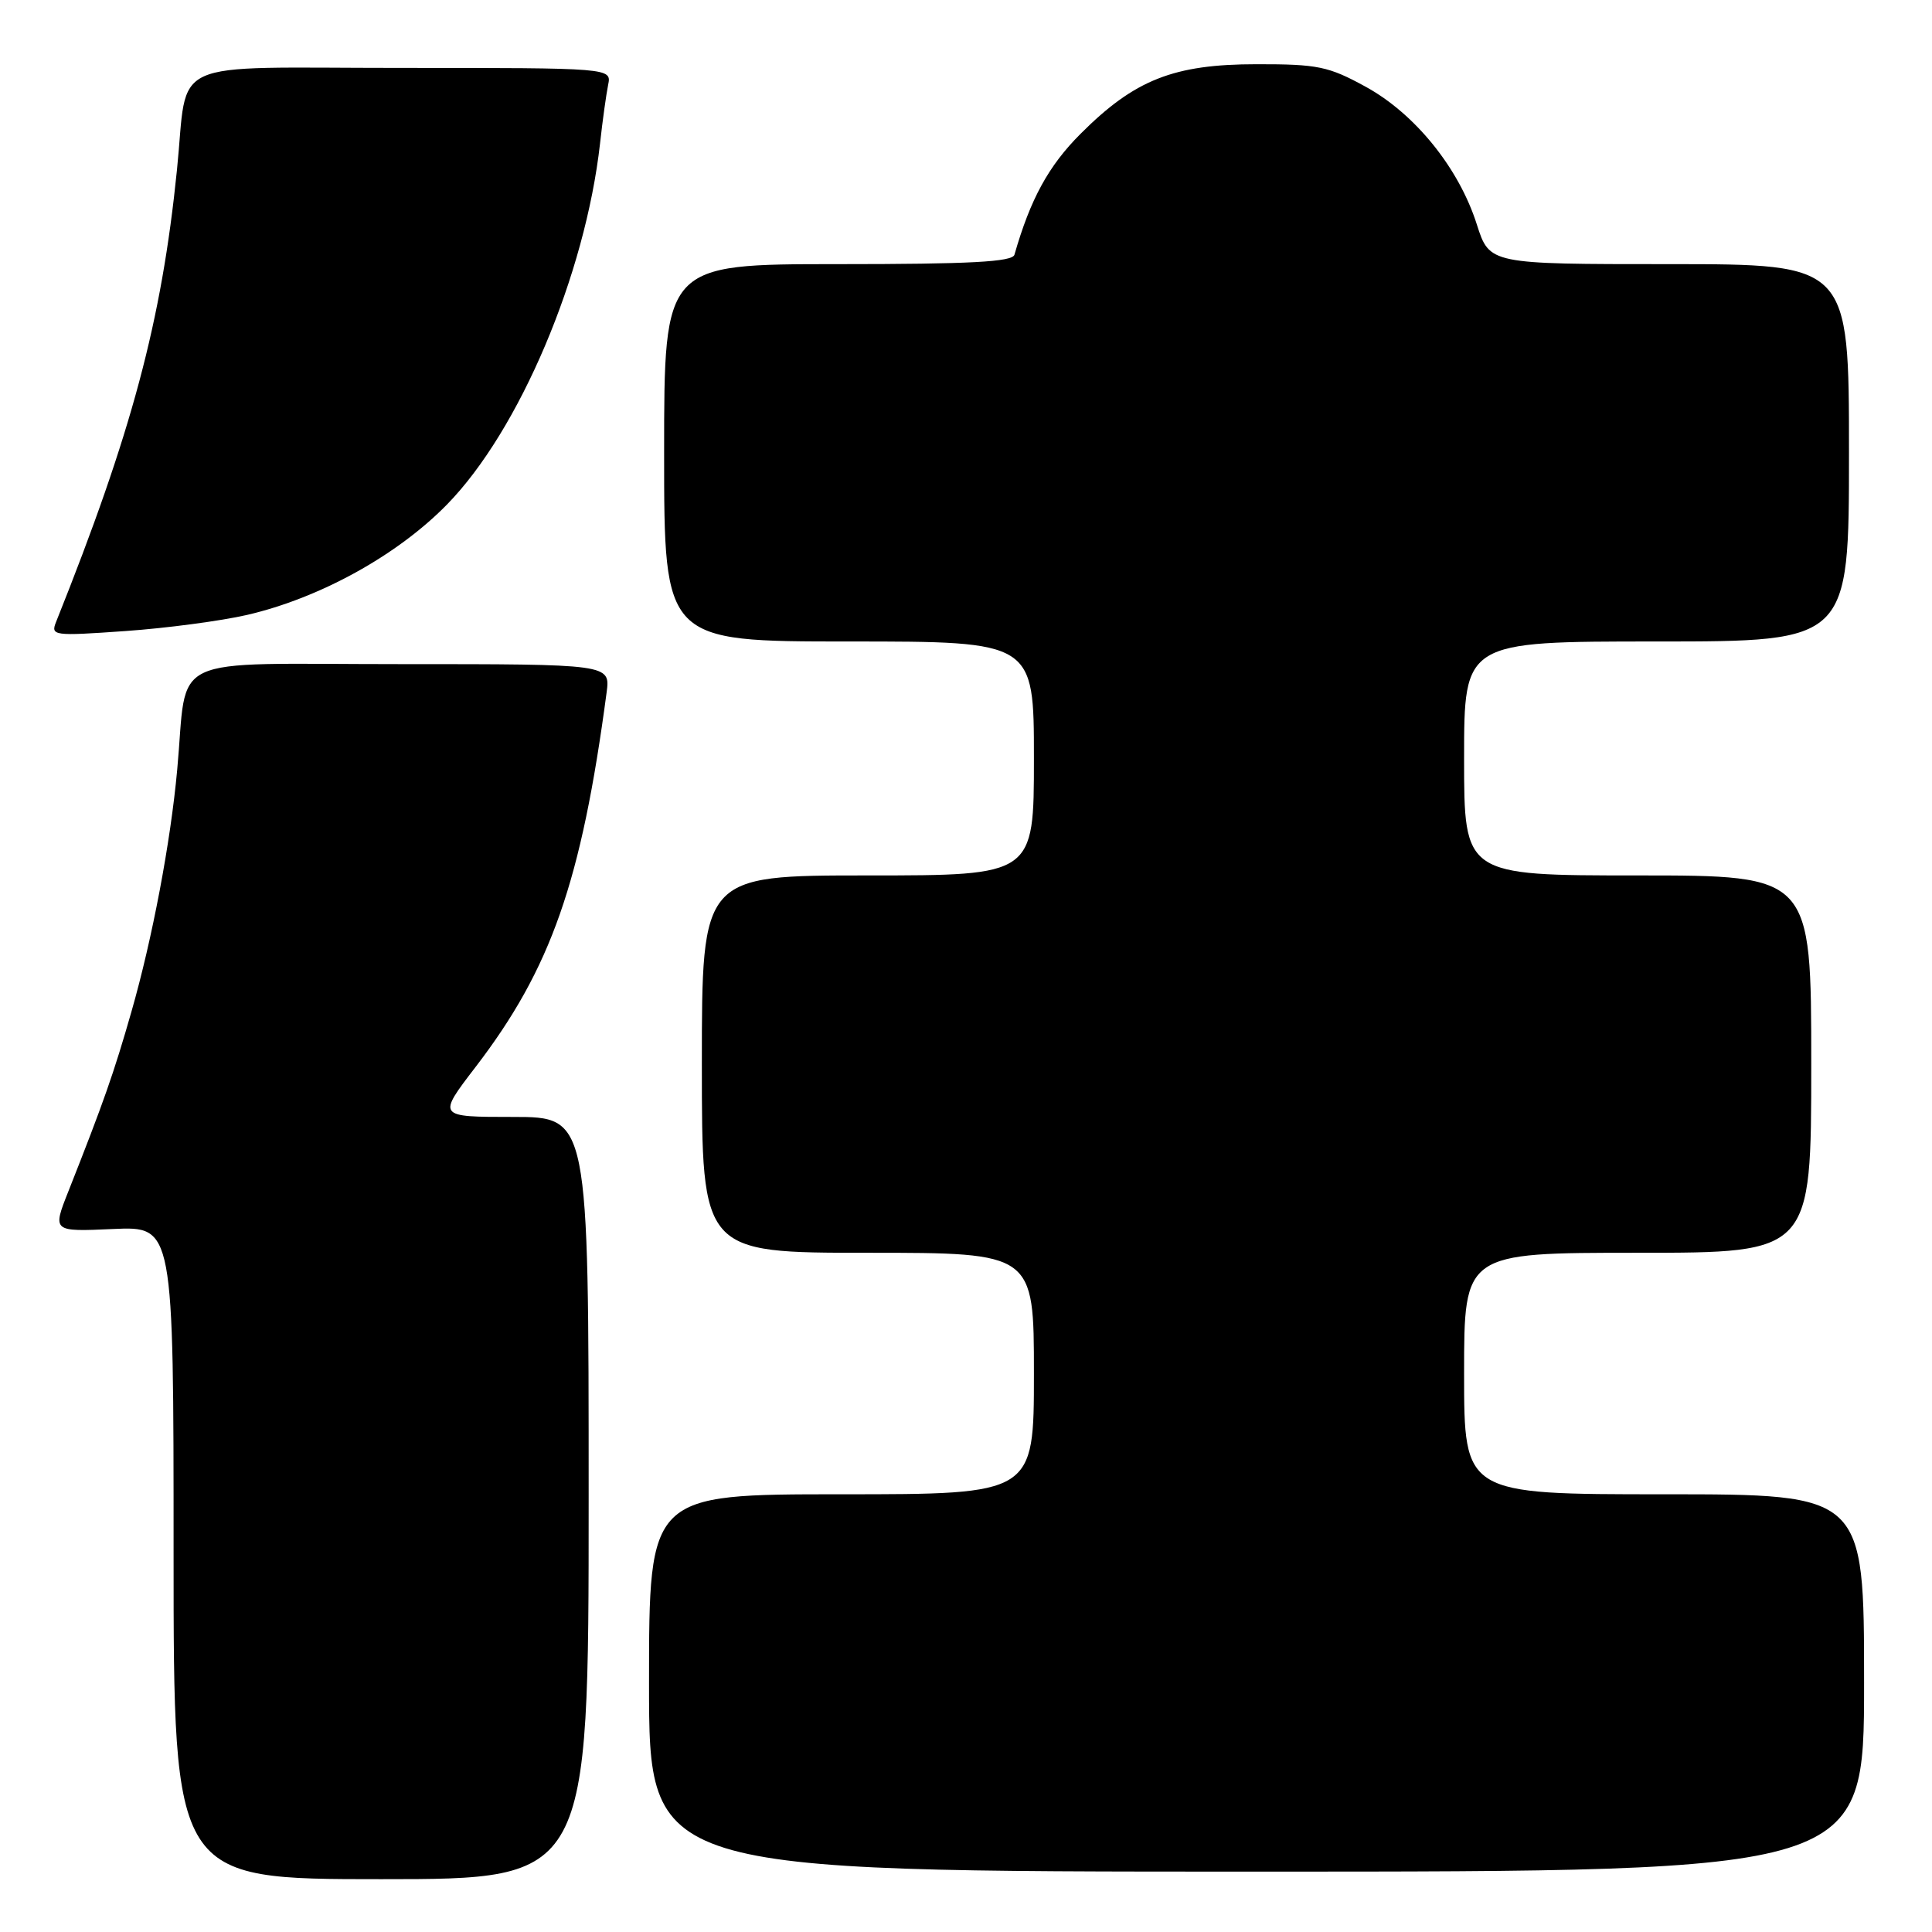 <?xml version="1.0" encoding="UTF-8" standalone="no"?>
<!DOCTYPE svg PUBLIC "-//W3C//DTD SVG 1.1//EN" "http://www.w3.org/Graphics/SVG/1.1/DTD/svg11.dtd" >
<svg xmlns="http://www.w3.org/2000/svg" xmlns:xlink="http://www.w3.org/1999/xlink" version="1.1" viewBox="0 0 256 256">
 <g >
 <path fill="currentColor"
d=" M 78.00 198.50 C 78.00 148.00 78.00 148.00 67.97 148.00 C 57.94 148.00 57.94 148.00 63.01 141.39 C 73.02 128.33 77.04 116.85 80.38 91.75 C 80.87 88.00 80.87 88.00 53.03 88.00 C 21.55 88.00 24.92 86.40 23.48 102.00 C 22.60 111.63 20.18 124.40 17.43 134.00 C 15.10 142.16 13.71 146.11 9.06 157.86 C 6.94 163.21 6.94 163.21 14.97 162.85 C 23.00 162.49 23.00 162.49 23.00 205.74 C 23.00 249.00 23.00 249.00 50.50 249.00 C 78.00 249.00 78.00 249.00 78.00 198.50 Z  M 247.00 223.00 C 247.00 198.00 247.00 198.00 220.50 198.00 C 194.00 198.00 194.00 198.00 194.00 182.00 C 194.00 166.00 194.00 166.00 217.00 166.00 C 240.00 166.00 240.00 166.00 240.00 141.00 C 240.00 116.00 240.00 116.00 217.00 116.00 C 194.00 116.00 194.00 116.00 194.00 100.50 C 194.00 85.00 194.00 85.00 219.50 85.00 C 245.00 85.00 245.00 85.00 245.00 60.00 C 245.00 35.00 245.00 35.00 221.18 35.00 C 197.37 35.00 197.37 35.00 195.69 29.75 C 193.32 22.28 187.51 15.09 180.97 11.50 C 176.03 8.79 174.62 8.50 166.50 8.51 C 155.53 8.51 150.34 10.56 143.18 17.73 C 138.94 21.97 136.54 26.35 134.42 33.75 C 134.15 34.70 128.60 35.00 111.03 35.00 C 88.00 35.00 88.00 35.00 88.00 60.00 C 88.00 85.00 88.00 85.00 112.50 85.00 C 137.00 85.00 137.00 85.00 137.00 100.50 C 137.00 116.00 137.00 116.00 115.00 116.00 C 93.00 116.00 93.00 116.00 93.00 141.00 C 93.00 166.00 93.00 166.00 115.00 166.00 C 137.00 166.00 137.00 166.00 137.00 182.00 C 137.00 198.00 137.00 198.00 111.50 198.00 C 86.00 198.00 86.00 198.00 86.00 223.00 C 86.00 248.00 86.00 248.00 166.50 248.00 C 247.00 248.00 247.00 248.00 247.00 223.00 Z  M 32.74 81.48 C 42.39 79.24 52.63 73.59 59.22 66.86 C 68.82 57.05 77.55 36.44 79.51 19.00 C 79.84 15.97 80.33 12.49 80.58 11.25 C 81.04 9.00 81.04 9.00 53.11 9.00 C 21.60 9.00 24.98 7.46 23.45 22.50 C 21.41 42.62 17.47 57.32 7.43 82.41 C 6.70 84.24 7.08 84.29 16.58 83.62 C 22.04 83.24 29.31 82.27 32.74 81.48 Z "/>
</g>
</svg>
